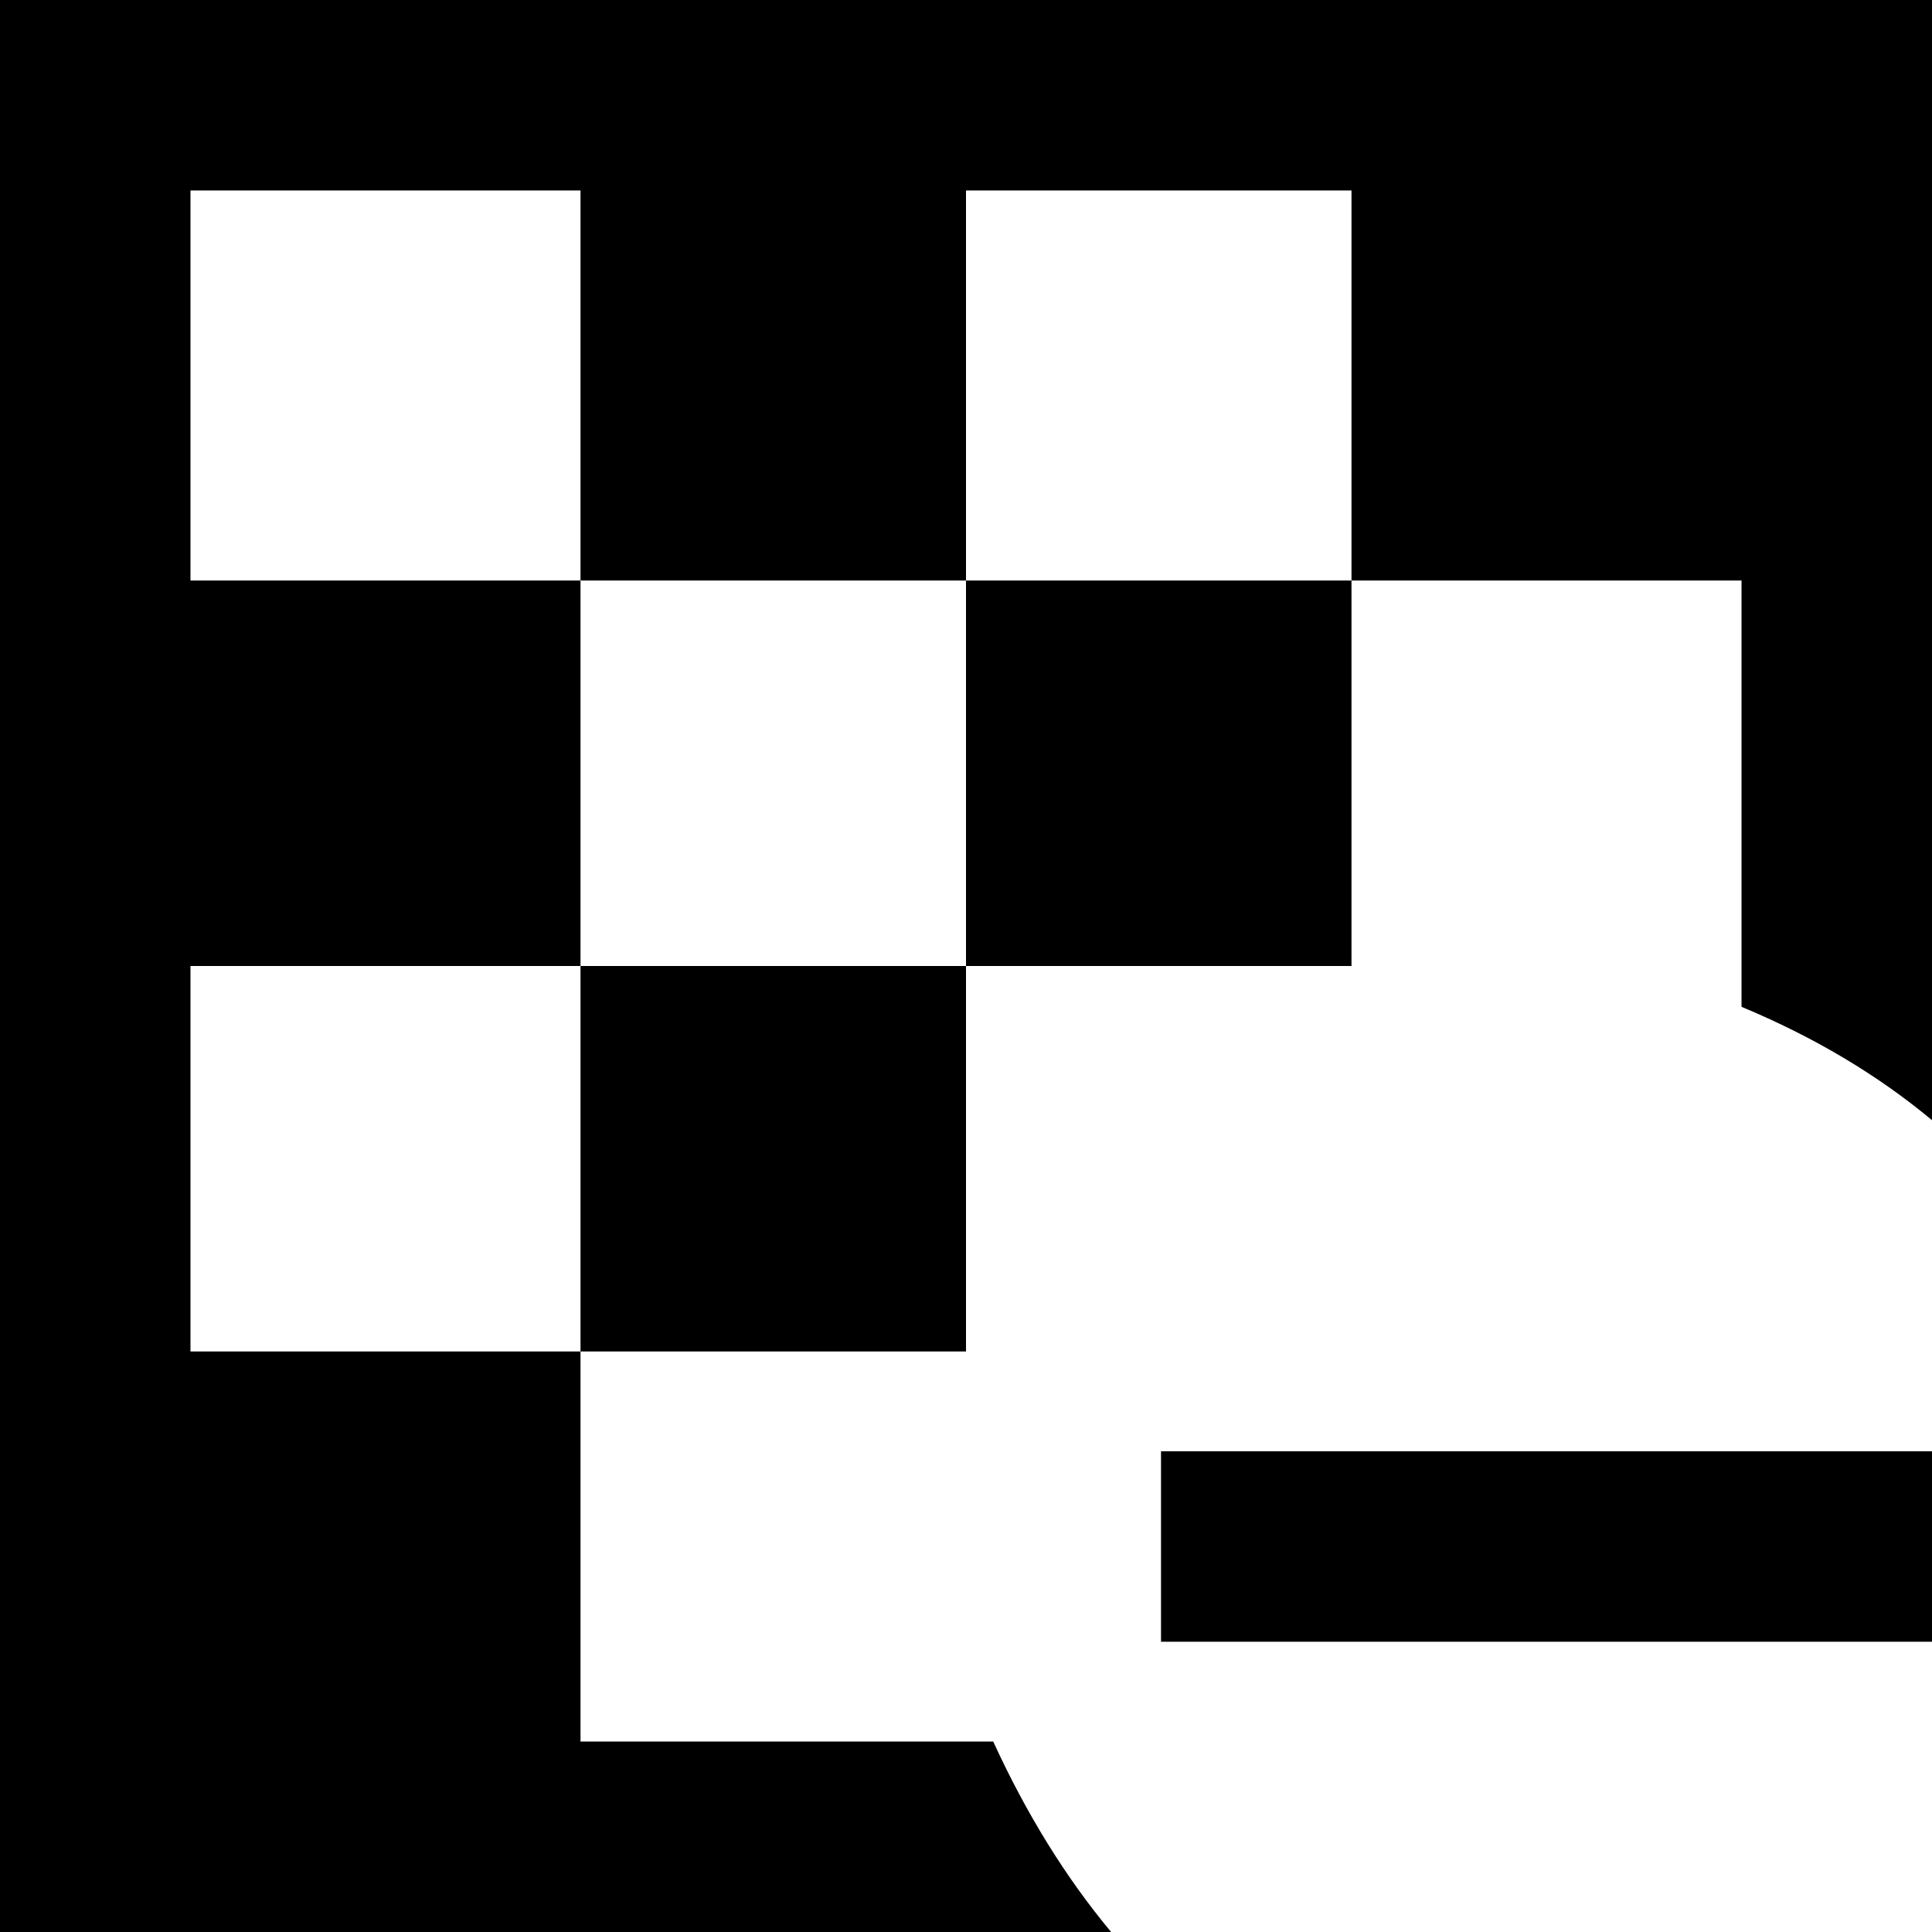 <svg xmlns="http://www.w3.org/2000/svg" viewBox="43 -21 426 426">
      <g transform="scale(1 -1) translate(0 -384)">
        <path d="M299 85V43H469V85ZM171 107H256V192H171ZM256 192H341V277H256ZM43 405V-21H288Q273 -3 262 21H171V107H85V192H171V277H85V363H171V277H256V363H341V277H427V183Q451 173 469 158V405Z" />
      </g>
    </svg>
